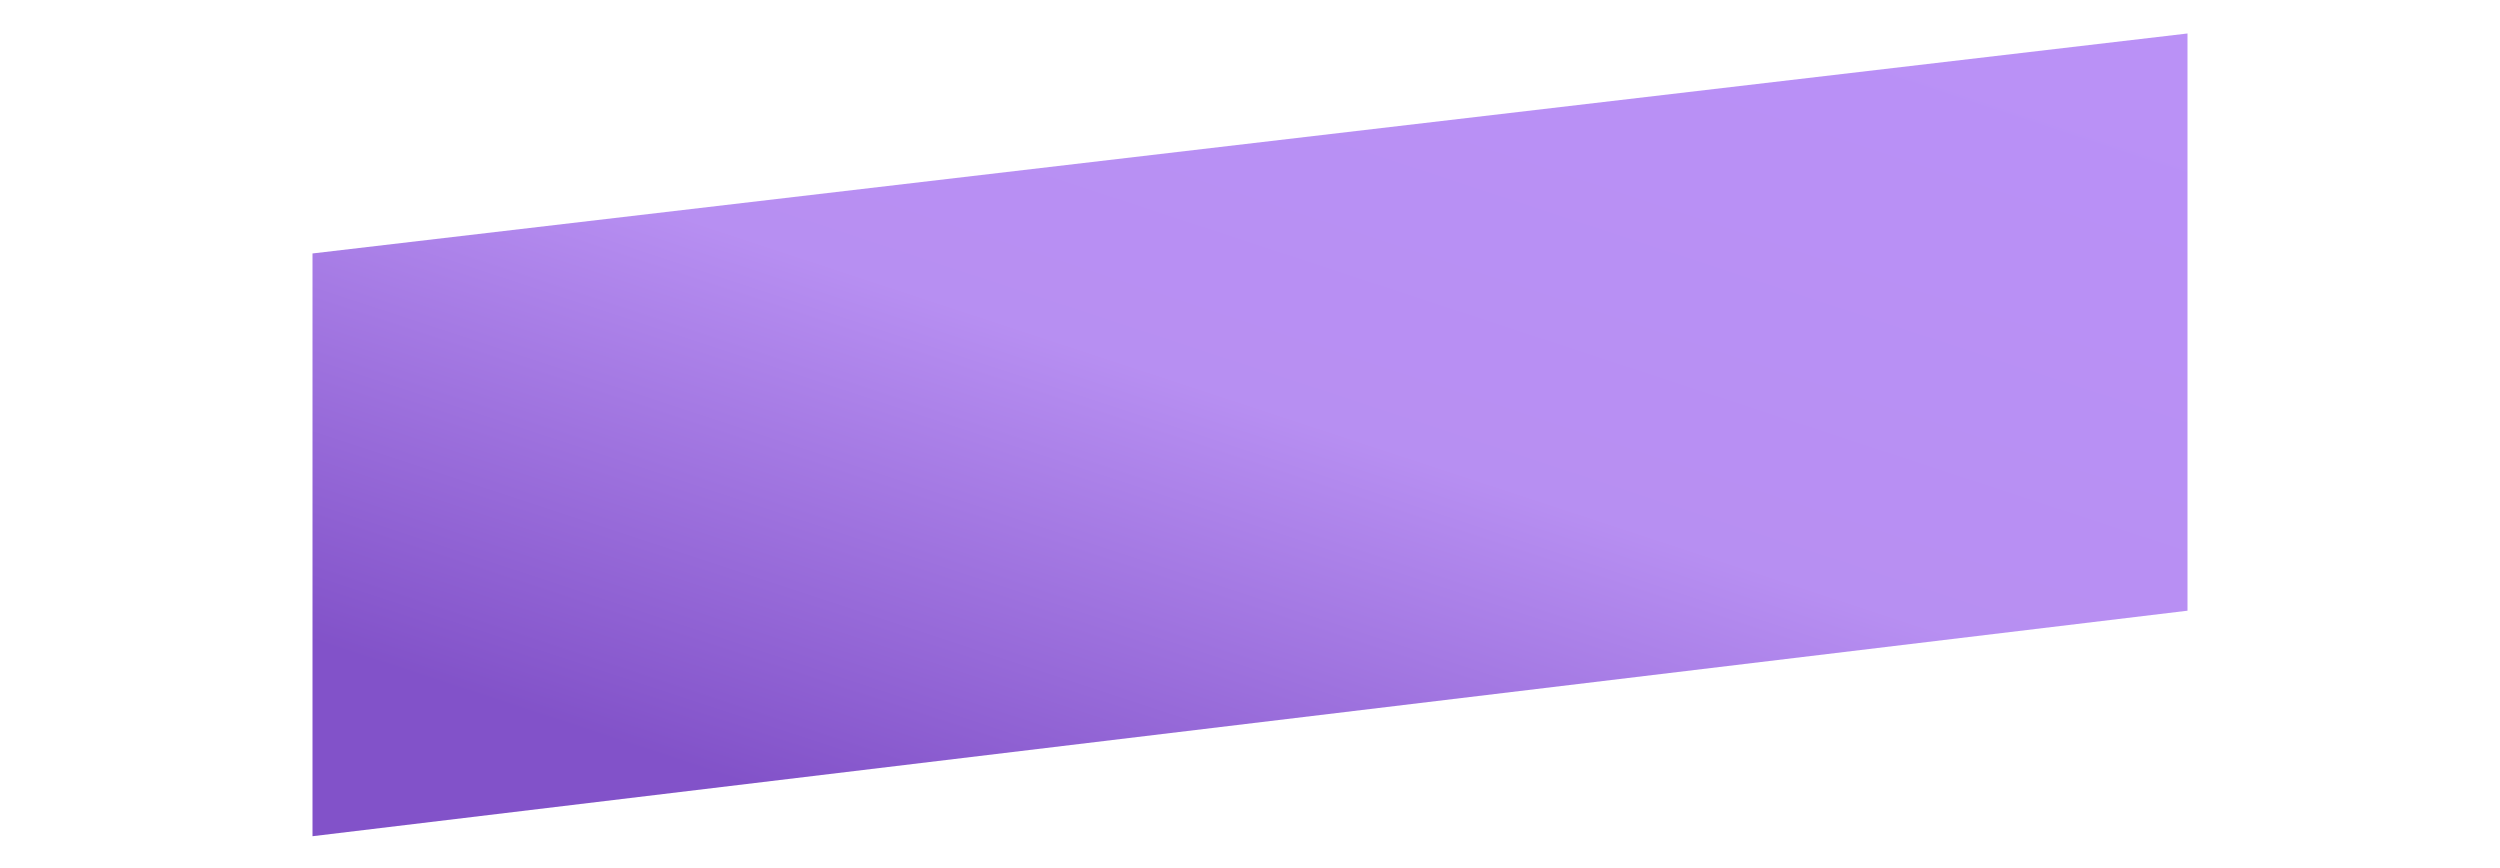 <svg width="1728" height="600" viewBox="0 0 1728 800" fill="none" xmlns="http://www.w3.org/2000/svg">
<g clip-path="url(#clip0_153_2444)">
<path d="M1991 0L-244 262.21V800L1991 531.189V0Z" fill="url(#paint0_linear_153_2444)" fill-opacity="0.76"/>
</g>
<defs>
<linearGradient id="paint0_linear_153_2444" x1="1373" y1="-34.126" x2="1053.03" y2="937.128" gradientUnits="userSpaceOnUse">
<stop offset="0.038" stop-color="#A46EF4"/>
<stop offset="0.531" stop-color="#A16CEE"/>
<stop offset="1" stop-color="#5B1CB8"/>
</linearGradient>
<clipPath id="clip0_153_2444">
<rect width="1728" height="800" fill="white"/>
</clipPath>
</defs>
</svg>
